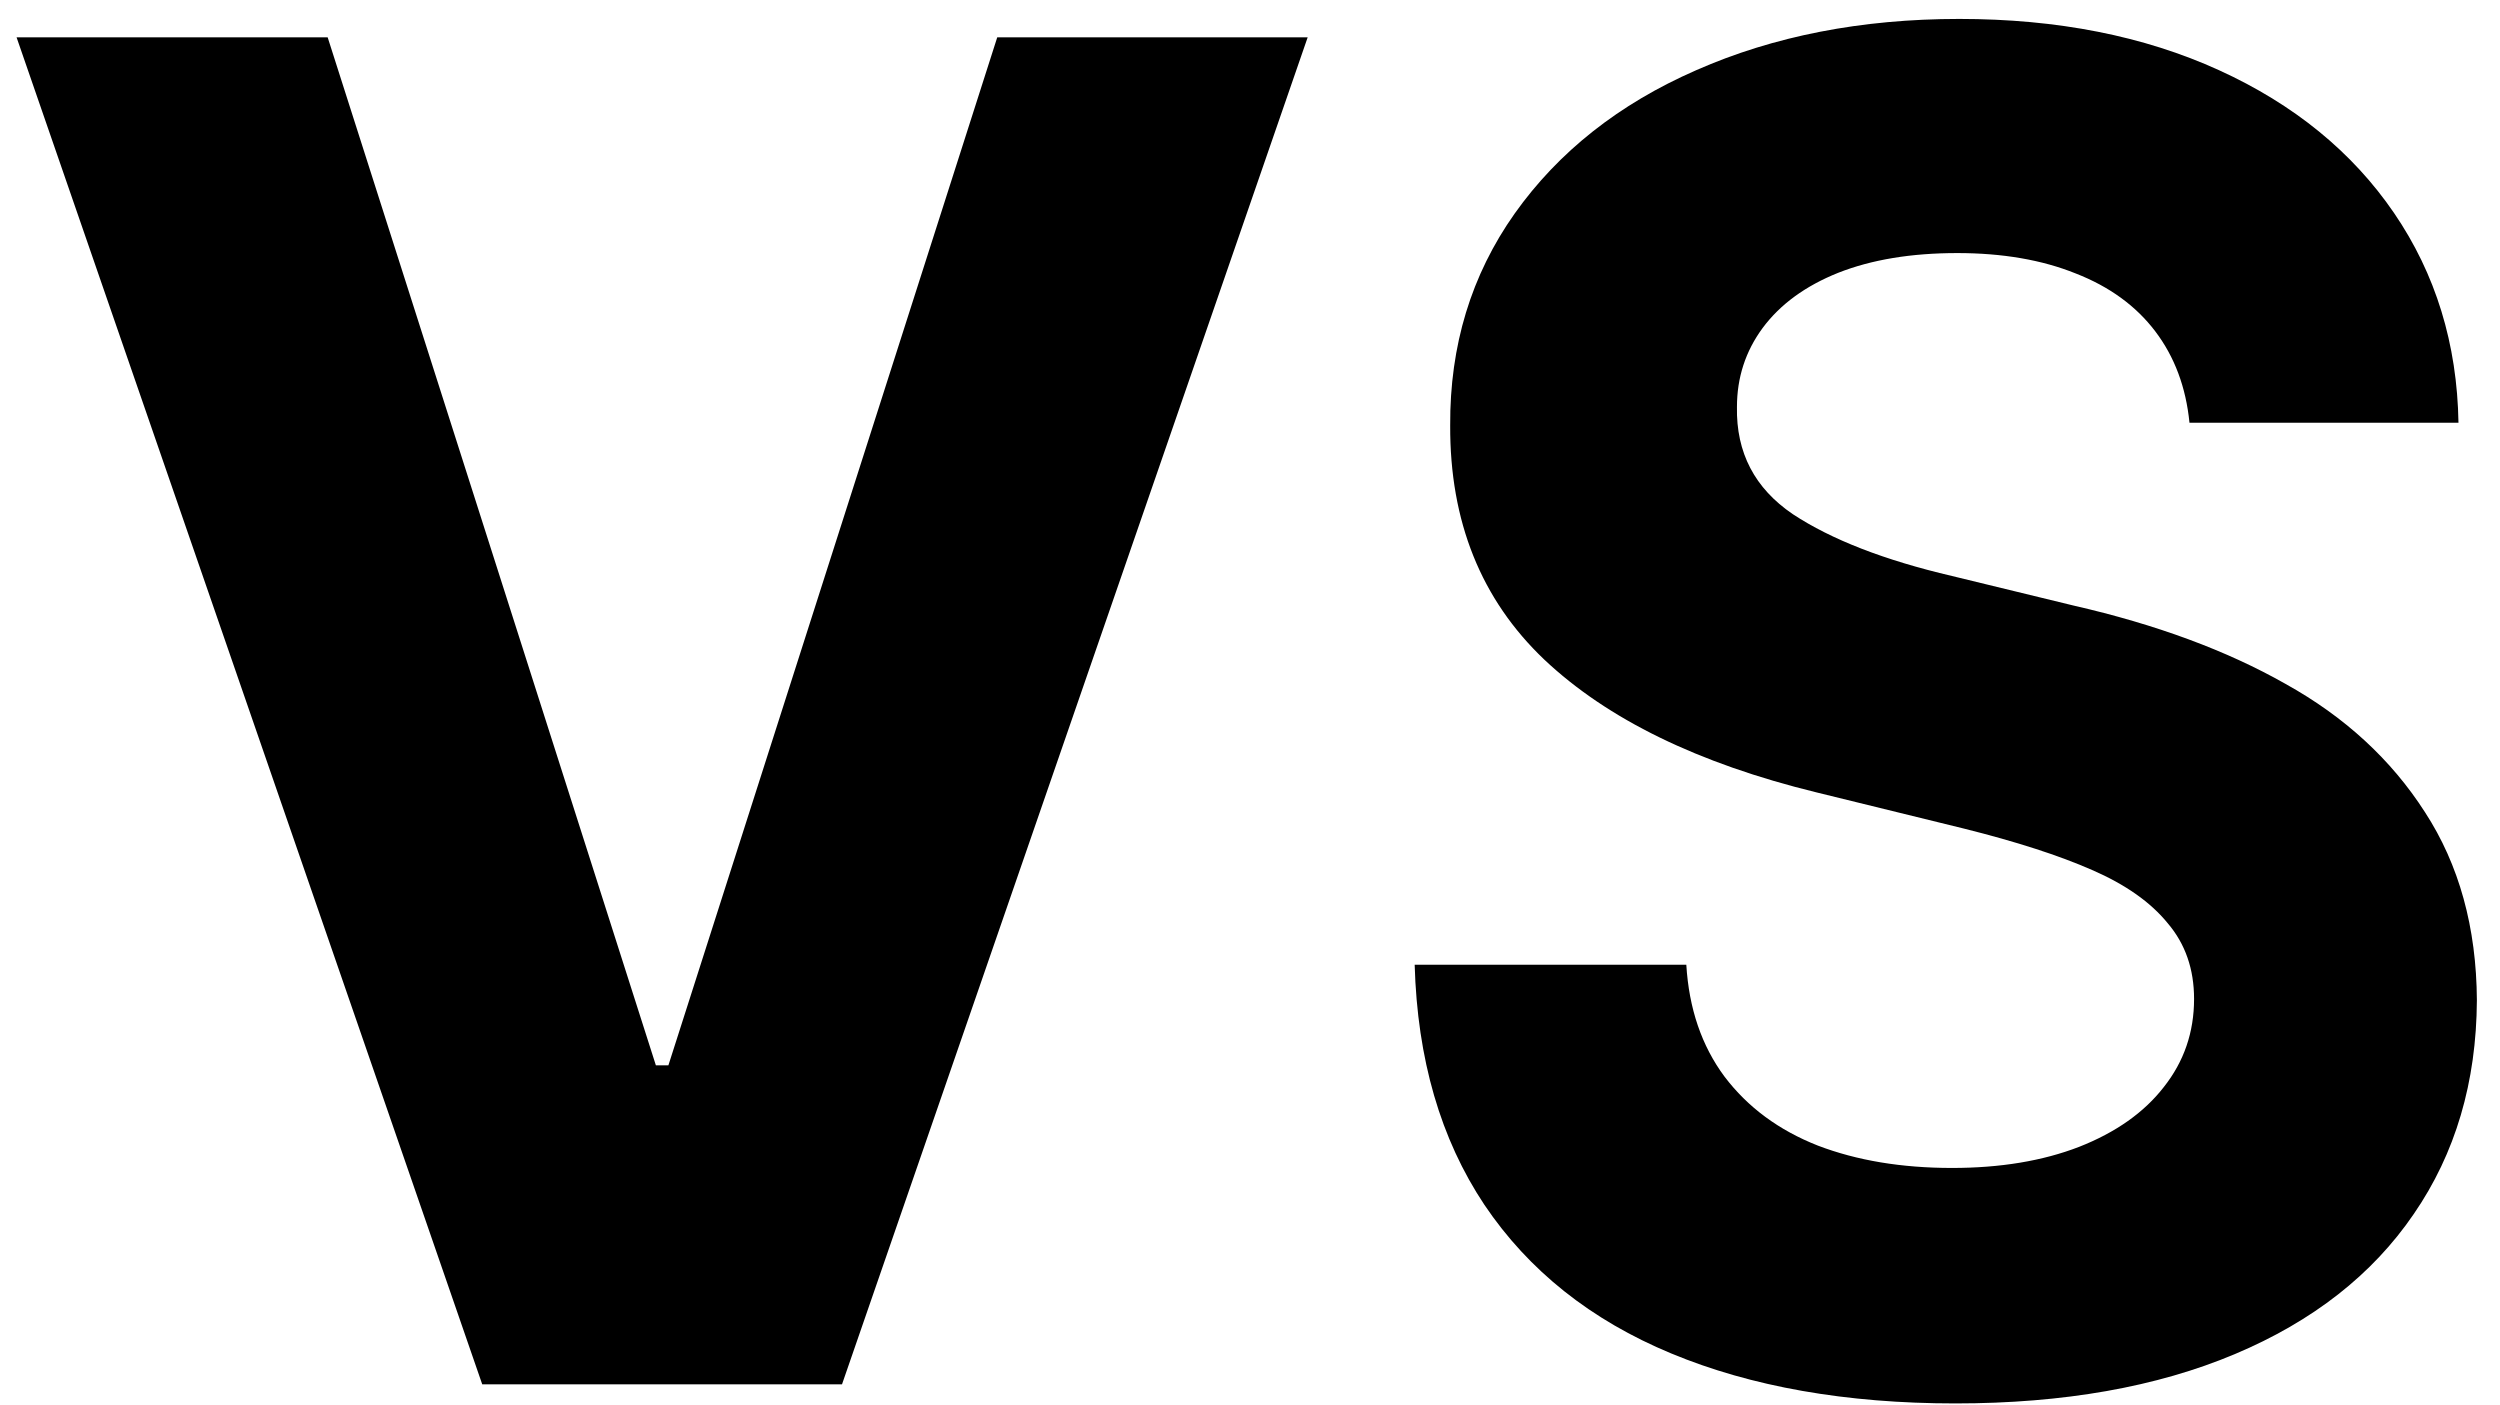 <svg width="105" height="59" viewBox="0 0 105 59" fill="none" xmlns="http://www.w3.org/2000/svg">
<path d="M13.762 1.568L27.547 44.745H28.072L41.884 1.568H54.922L35.364 58.143H20.254L0.696 1.568H13.762ZM91.958 17.756C91.81 16.264 91.332 14.984 90.521 13.916C89.711 12.848 88.597 12.038 87.179 11.485C85.761 10.914 84.103 10.629 82.206 10.629C80.272 10.629 78.606 10.905 77.206 11.457C75.825 12.01 74.766 12.784 74.029 13.778C73.311 14.754 72.952 15.859 72.952 17.093C72.915 19.008 73.698 20.509 75.3 21.596C76.921 22.664 79.149 23.529 81.985 24.192L87.096 25.435C90.558 26.227 93.523 27.323 95.991 28.723C98.477 30.104 100.429 31.899 101.847 34.109C103.284 36.319 104.011 38.953 104.029 42.01C104.011 45.454 103.127 48.446 101.378 50.988C99.646 53.529 97.142 55.491 93.864 56.872C90.586 58.253 86.672 58.944 82.123 58.944C77.538 58.944 73.56 58.244 70.19 56.844C66.82 55.445 64.204 53.364 62.344 50.601C60.503 47.839 59.527 44.478 59.416 40.518H70.825C70.936 42.36 71.47 43.925 72.427 45.214C73.403 46.504 74.711 47.47 76.35 48.115C77.989 48.741 79.867 49.054 81.985 49.054C84.011 49.054 85.788 48.76 87.317 48.17C88.864 47.562 90.052 46.724 90.88 45.656C91.727 44.588 92.151 43.354 92.151 41.955C92.151 40.702 91.783 39.644 91.046 38.778C90.328 37.894 89.269 37.148 87.869 36.54C86.488 35.933 84.692 35.352 82.483 34.8L76.295 33.281C71.322 32.065 67.51 30.205 64.858 27.701C62.206 25.178 60.889 21.899 60.908 17.866C60.889 14.515 61.792 11.55 63.615 8.971C65.457 6.375 67.998 4.367 71.239 2.949C74.499 1.513 78.182 0.795 82.289 0.795C86.414 0.795 90.052 1.513 93.201 2.949C96.35 4.386 98.799 6.384 100.549 8.944C102.298 11.504 103.201 14.441 103.256 17.756H91.958Z" fill="black"/>
</svg>
